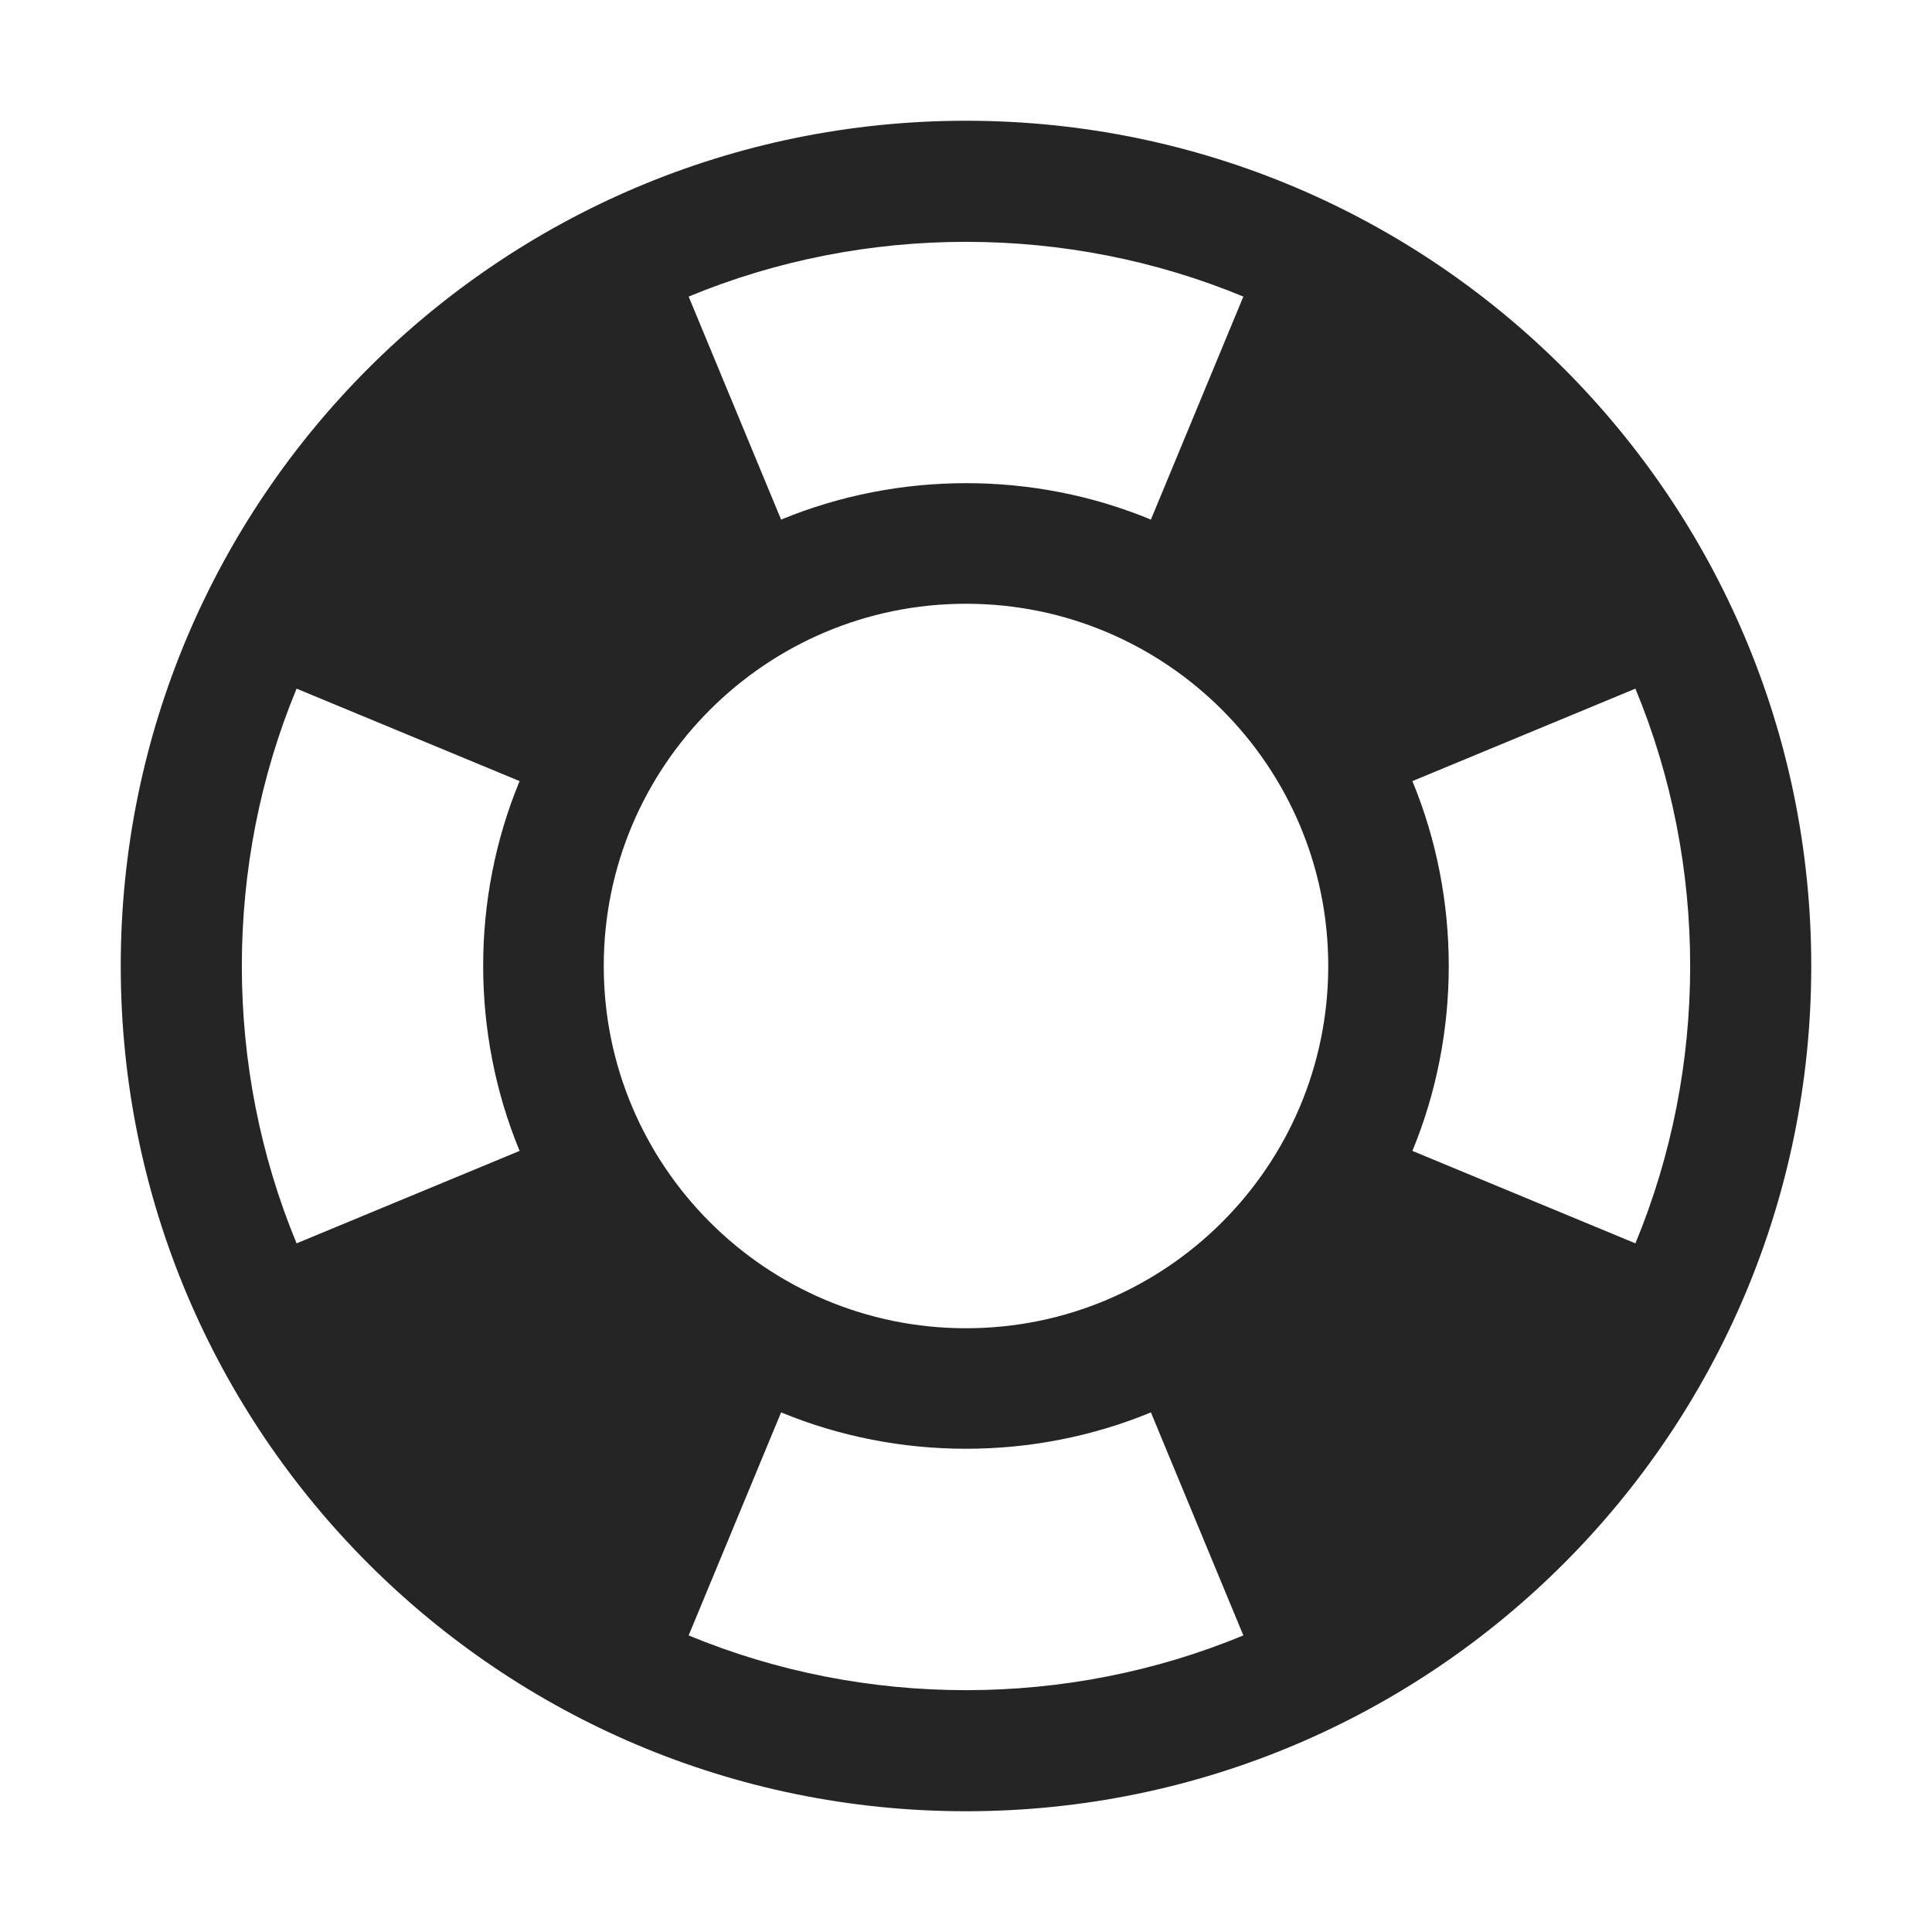 <svg xmlns="http://www.w3.org/2000/svg" width="1024" height="1024" shape-rendering="geometricPrecision" text-rendering="geometricPrecision" image-rendering="optimizeQuality" clip-rule="evenodd" viewBox="0 0 10240 10240"><title>lifebelt icon</title><desc>lifebelt icon from the IconExperience.com O-Collection. Copyright by INCORS GmbH (www.incors.com).</desc><path fill="#252525" d="M5120 640c2474 0 4480 2006 4480 4480S7594 9600 5120 9600 640 7594 640 5120 2646 640 5120 640zm980 2114l490-1182c-933-387-2007-387-2940 0l490 1182c622-257 1338-258 1960 0zm1386 1386c257 622 257 1338 0 1960l1182 490c387-933 387-2007 0-2940l-1182 490zM6100 7486c-622 257-1338 257-1960 0l-490 1182c933 387 2007 387 2940 0l-490-1182zM2754 6100c-257-622-258-1338 0-1960l-1182-490c-387 933-387 2007 0 2940l1182-490zm2366-2900c-1060 0-1920 860-1920 1920s860 1920 1920 1920 1920-860 1920-1920-860-1920-1920-1920z"/></svg>